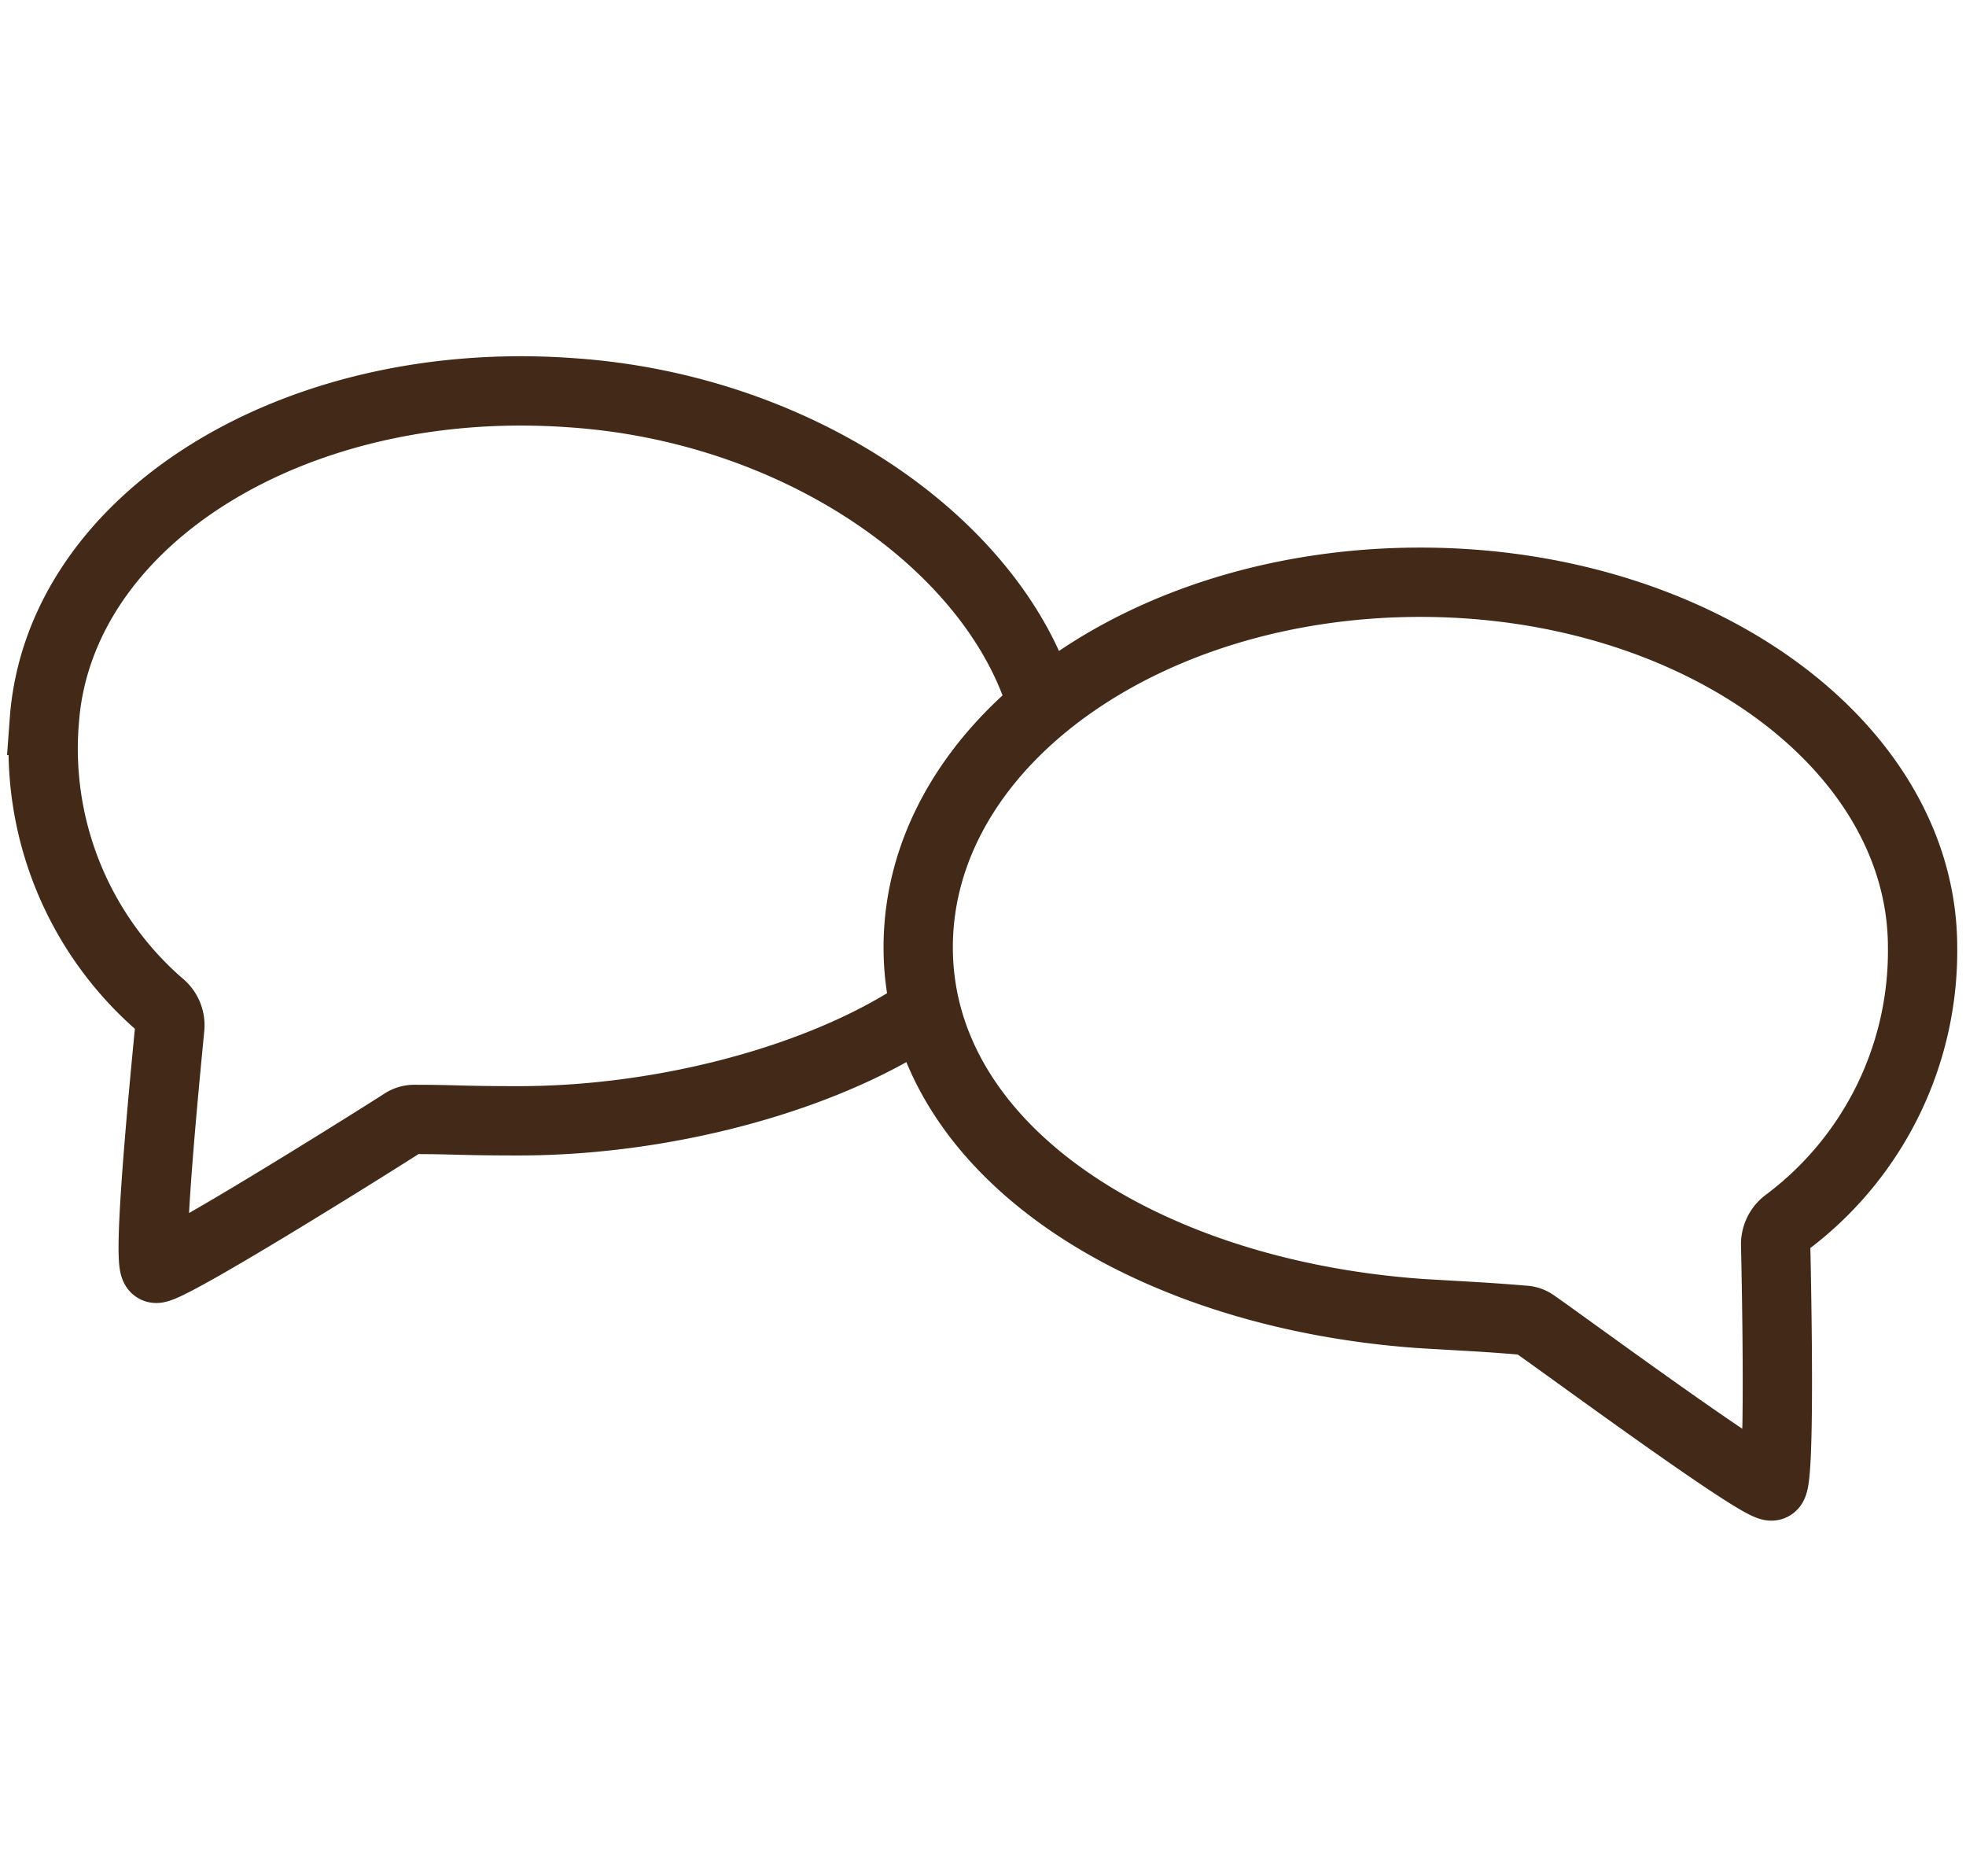 <svg id="Слой_1" data-name="Слой 1" xmlns="http://www.w3.org/2000/svg" viewBox="0 0 85.11 81.19"><defs><style>.cls-1{fill:none;stroke:#432918;stroke-miterlimit:10;stroke-width:3px;}</style></defs><path class="cls-1" d="M76.71,64.31c-.42.2-8.83-6-10.27-7a.85.85,0,0,0-.48-.17C64.26,57,64,57,61.49,56.85,49.51,56,39.75,49.76,39.75,41S49.48,25.2,61.49,25.2,83.23,32.29,83.23,41a14.67,14.67,0,0,1-5.87,11.9,1.17,1.17,0,0,0-.49,1C76.92,56.18,77.07,64.15,76.71,64.31Z"/><path class="cls-1" d="M44.88,29.77C42.51,23.25,34.38,17.66,24.76,17c-12-.88-22.2,5.47-22.84,14.18a14.67,14.67,0,0,0,5,12.3,1.14,1.14,0,0,1,.43,1c-.22,2.28-1,10.22-.61,10.41S16,49.53,17.46,48.59a.88.88,0,0,1,.5-.14c1.7,0,1.95.06,4.48.06,6.38,0,13.11-1.84,17.31-4.6"/></svg>